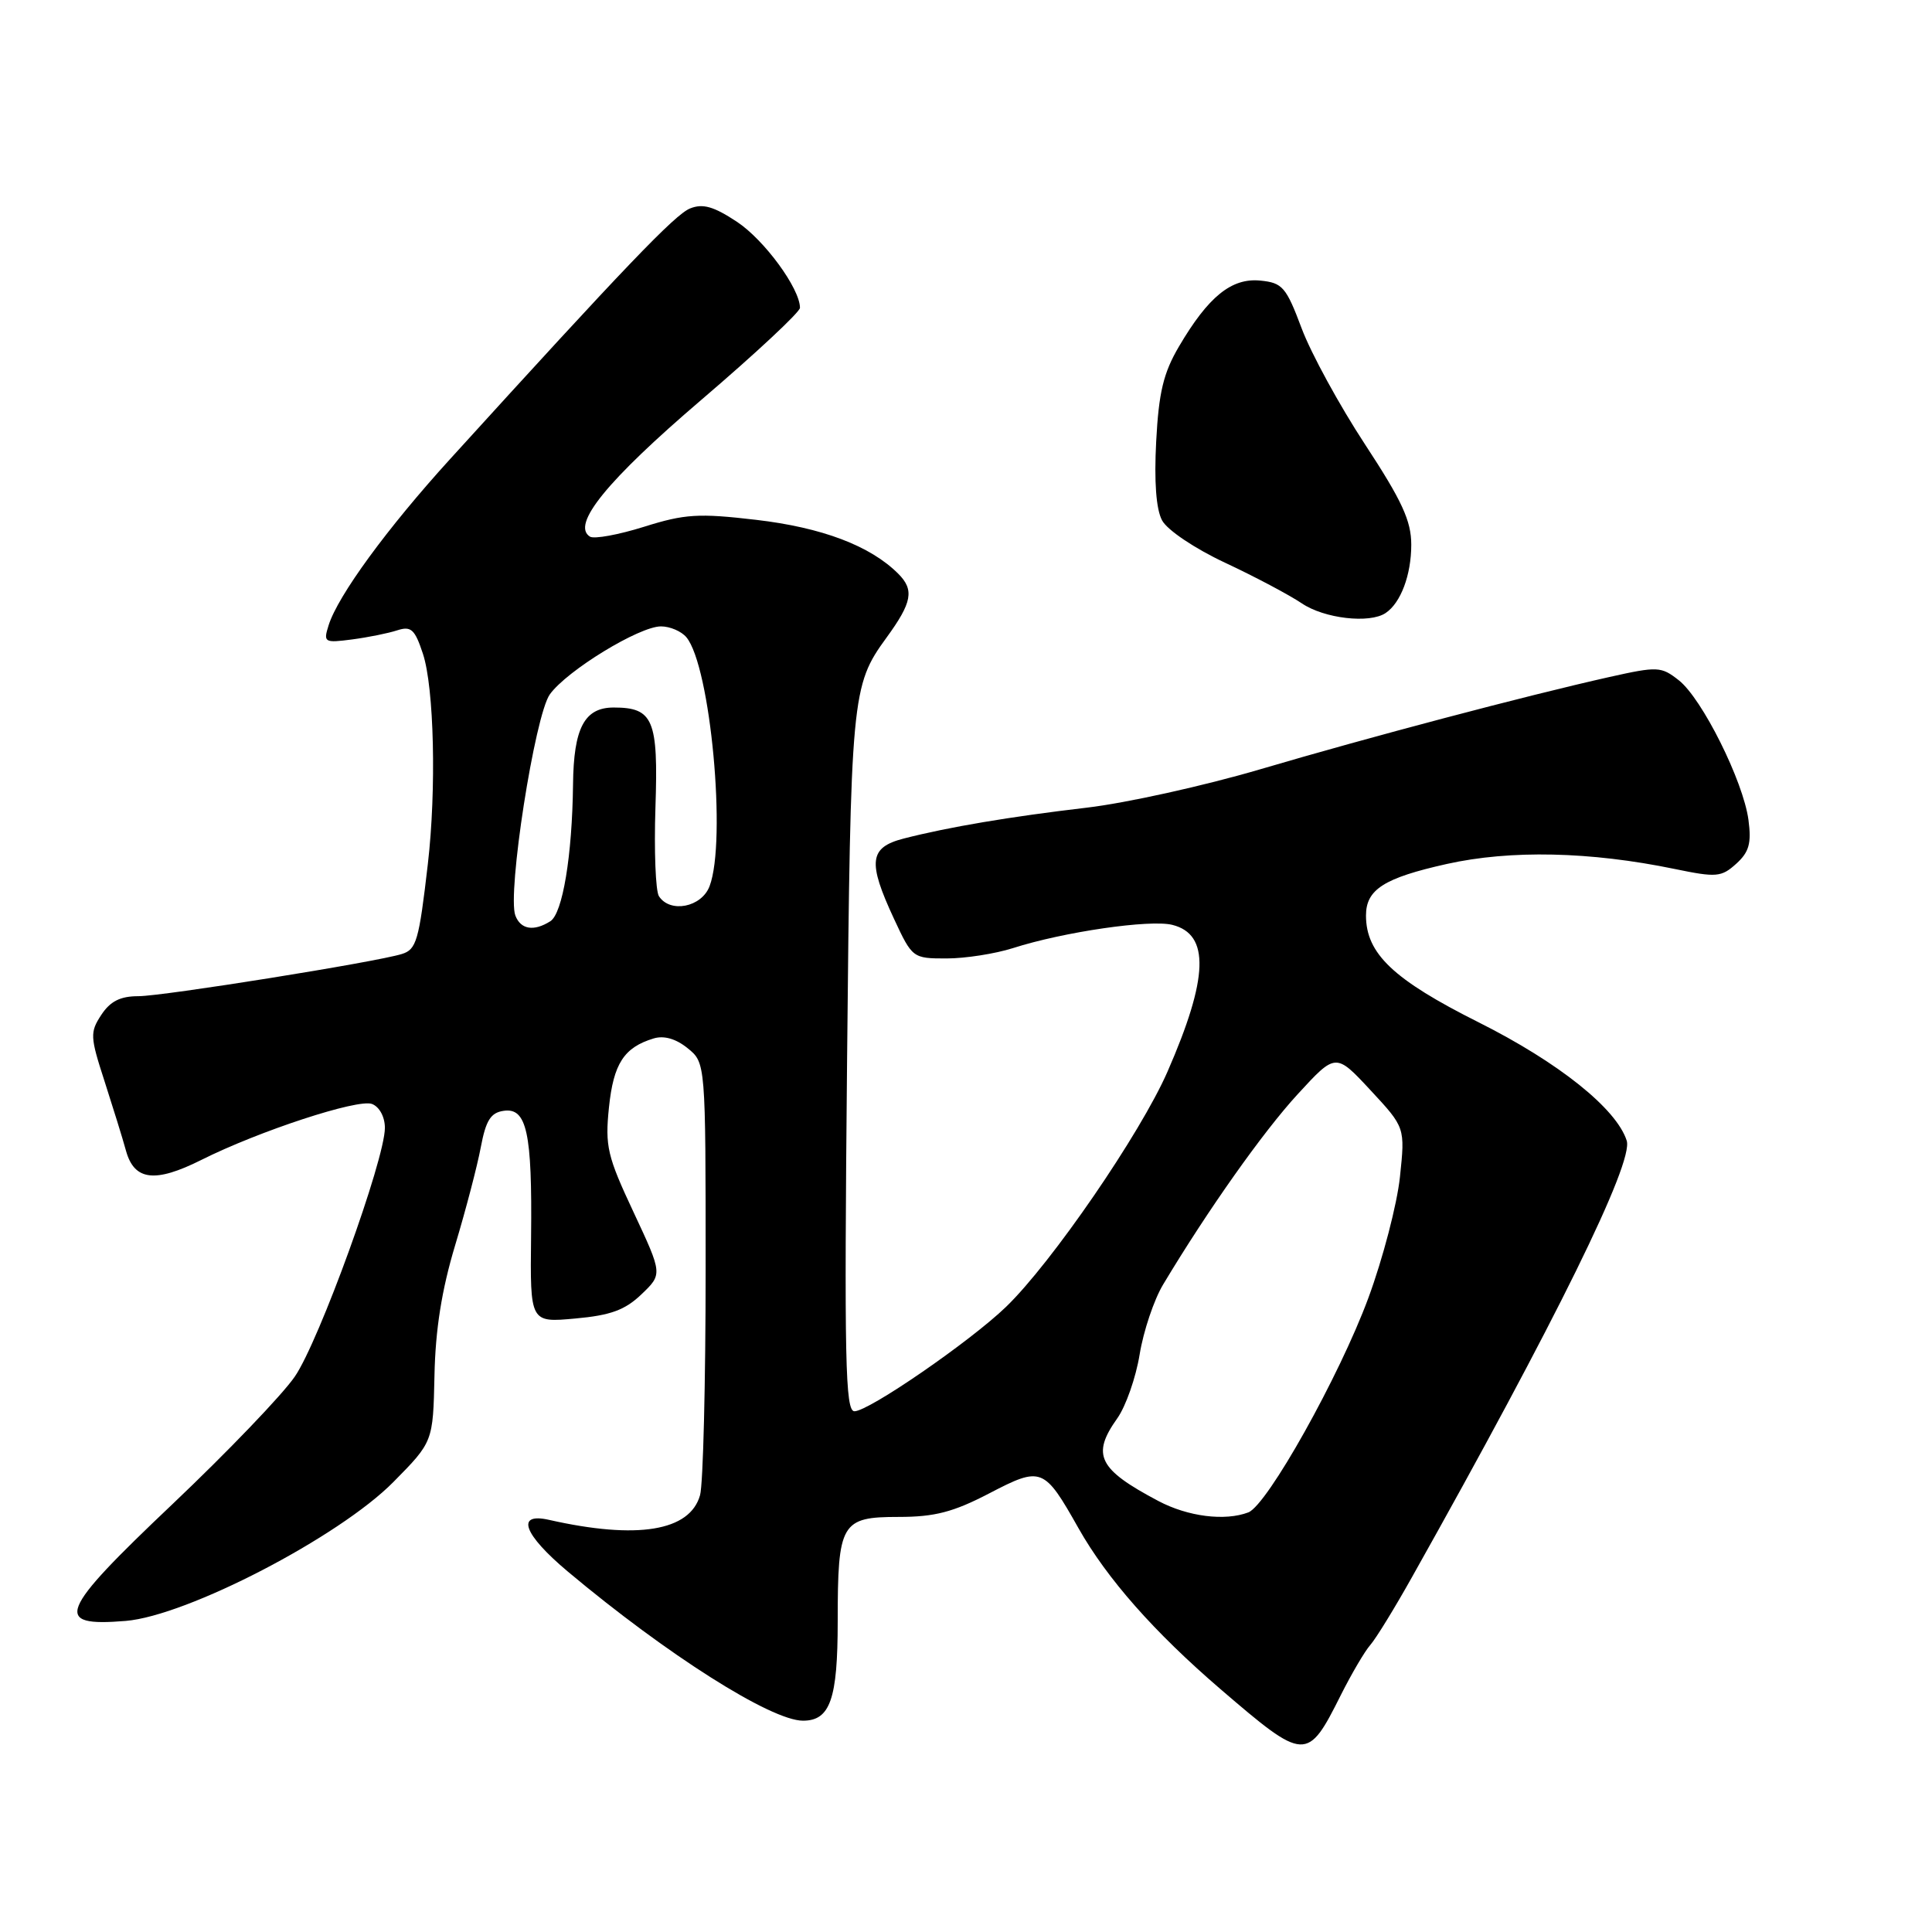 <?xml version="1.0" encoding="UTF-8" standalone="no"?>
<!DOCTYPE svg PUBLIC "-//W3C//DTD SVG 1.1//EN" "http://www.w3.org/Graphics/SVG/1.1/DTD/svg11.dtd" >
<svg xmlns="http://www.w3.org/2000/svg" xmlns:xlink="http://www.w3.org/1999/xlink" version="1.1" viewBox="0 0 256 256">
 <g >
 <path fill="currentColor"
d=" M 177.69 224.56 C 179.09 221.78 180.83 218.81 181.57 217.97 C 182.31 217.13 184.80 213.08 187.10 208.97 C 206.18 175.00 216.47 154.07 215.55 151.15 C 214.20 146.91 206.55 140.79 195.92 135.46 C 184.63 129.80 181.01 126.37 181.00 121.32 C 181.00 117.86 183.38 116.34 191.71 114.48 C 200.15 112.60 210.71 112.83 221.89 115.14 C 227.44 116.29 228.09 116.23 230.06 114.45 C 231.77 112.90 232.09 111.74 231.68 108.64 C 230.99 103.50 225.54 92.57 222.45 90.14 C 220.11 88.30 219.65 88.28 213.24 89.71 C 202.14 92.20 181.37 97.69 167.00 101.93 C 159.57 104.12 149.22 106.41 144.00 107.02 C 133.78 108.22 125.73 109.58 119.75 111.11 C 115.17 112.29 114.94 114.19 118.46 121.75 C 120.88 126.95 120.95 127.00 125.42 127.00 C 127.90 127.00 131.86 126.38 134.22 125.63 C 140.92 123.48 152.39 121.81 155.34 122.55 C 160.33 123.80 160.14 129.56 154.70 142.00 C 151.12 150.19 139.34 167.35 133.30 173.17 C 128.54 177.76 115.12 187.00 113.22 187.00 C 112.00 187.00 111.86 180.29 112.24 140.75 C 112.71 92.09 112.83 90.86 117.46 84.50 C 120.87 79.82 121.17 78.17 119.02 76.02 C 115.32 72.32 108.93 69.90 100.18 68.88 C 92.57 67.99 90.74 68.10 85.34 69.80 C 81.96 70.86 78.73 71.45 78.18 71.11 C 75.65 69.55 80.42 63.68 92.91 53.00 C 100.11 46.85 106.00 41.35 106.00 40.79 C 106.00 38.24 101.28 31.79 97.65 29.39 C 94.58 27.36 93.13 26.94 91.44 27.62 C 89.44 28.42 82.88 35.26 59.63 60.84 C 51.30 70.00 44.77 78.93 43.54 82.86 C 42.83 85.12 42.97 85.21 46.65 84.73 C 48.77 84.45 51.46 83.91 52.64 83.52 C 54.47 82.93 54.97 83.38 56.04 86.63 C 57.52 91.11 57.84 104.61 56.69 114.50 C 55.51 124.68 55.18 125.81 53.25 126.41 C 49.84 127.48 21.59 132.00 18.34 132.00 C 15.94 132.00 14.61 132.67 13.42 134.48 C 11.91 136.78 11.94 137.38 13.84 143.23 C 14.95 146.68 16.25 150.85 16.70 152.50 C 17.80 156.44 20.54 156.77 26.67 153.70 C 34.33 149.86 47.43 145.57 49.29 146.28 C 50.28 146.66 51.00 148.00 51.00 149.45 C 51.00 153.65 42.28 177.74 39.06 182.41 C 37.41 184.82 30.12 192.41 22.88 199.28 C 7.71 213.66 6.94 215.58 16.66 214.78 C 24.81 214.10 44.93 203.66 52.13 196.37 C 57.38 191.05 57.38 191.05 57.57 182.28 C 57.69 176.18 58.53 170.91 60.31 165.00 C 61.72 160.32 63.25 154.47 63.71 152.00 C 64.38 148.46 65.02 147.43 66.74 147.19 C 69.80 146.74 70.53 150.07 70.37 163.88 C 70.24 175.26 70.24 175.26 76.23 174.71 C 80.90 174.29 82.82 173.59 85.00 171.50 C 87.79 168.83 87.79 168.83 83.95 160.62 C 80.47 153.21 80.16 151.88 80.69 146.74 C 81.29 140.94 82.68 138.79 86.61 137.60 C 87.97 137.18 89.57 137.64 91.11 138.89 C 93.50 140.82 93.50 140.82 93.50 168.16 C 93.50 183.20 93.17 196.68 92.76 198.12 C 91.42 202.89 84.45 204.03 72.75 201.39 C 68.29 200.38 69.35 203.30 75.25 208.25 C 88.36 219.24 102.17 228.00 106.40 228.00 C 110.00 228.00 111.00 225.14 111.00 214.86 C 111.00 201.77 111.45 201.00 119.08 201.00 C 123.85 201.00 126.31 200.36 131.06 197.89 C 138.01 194.27 138.34 194.40 142.92 202.52 C 146.70 209.20 152.93 216.26 161.71 223.81 C 172.95 233.46 173.23 233.47 177.69 224.56 Z  M 183.60 81.23 C 185.61 79.89 187.00 76.18 187.00 72.18 C 187.00 69.01 185.77 66.35 180.87 58.88 C 177.50 53.74 173.72 46.83 172.48 43.52 C 170.42 38.03 169.94 37.47 167.00 37.18 C 163.19 36.80 160.11 39.29 156.22 45.91 C 154.16 49.41 153.54 52.00 153.20 58.50 C 152.92 63.79 153.19 67.49 153.98 68.95 C 154.66 70.23 158.30 72.68 162.34 74.57 C 166.28 76.41 170.85 78.84 172.50 79.95 C 175.47 81.96 181.47 82.66 183.60 81.23 Z  M 153.49 198.89 C 145.53 194.68 144.59 192.79 148.05 187.93 C 149.17 186.35 150.51 182.54 151.01 179.46 C 151.51 176.39 152.91 172.21 154.13 170.19 C 160.03 160.35 167.37 149.97 171.94 145.00 C 176.99 139.50 176.99 139.50 181.59 144.45 C 186.19 149.40 186.19 149.40 185.50 155.95 C 185.12 159.55 183.24 166.78 181.31 172.00 C 177.49 182.34 167.93 199.43 165.41 200.40 C 162.31 201.58 157.40 200.96 153.49 198.89 Z  M 68.29 121.32 C 67.18 118.43 70.87 94.77 72.86 92.00 C 75.13 88.85 84.70 83.00 87.58 83.00 C 88.78 83.00 90.29 83.65 90.95 84.44 C 94.15 88.29 96.30 111.44 94.02 117.43 C 92.96 120.22 88.79 121.04 87.31 118.75 C 86.87 118.06 86.66 112.76 86.85 106.96 C 87.24 95.35 86.56 93.75 81.32 93.75 C 77.44 93.75 76.01 96.46 75.93 103.94 C 75.82 113.40 74.55 121.04 72.92 122.07 C 70.74 123.45 69.00 123.17 68.29 121.32 Z "/>
</g>
</svg>